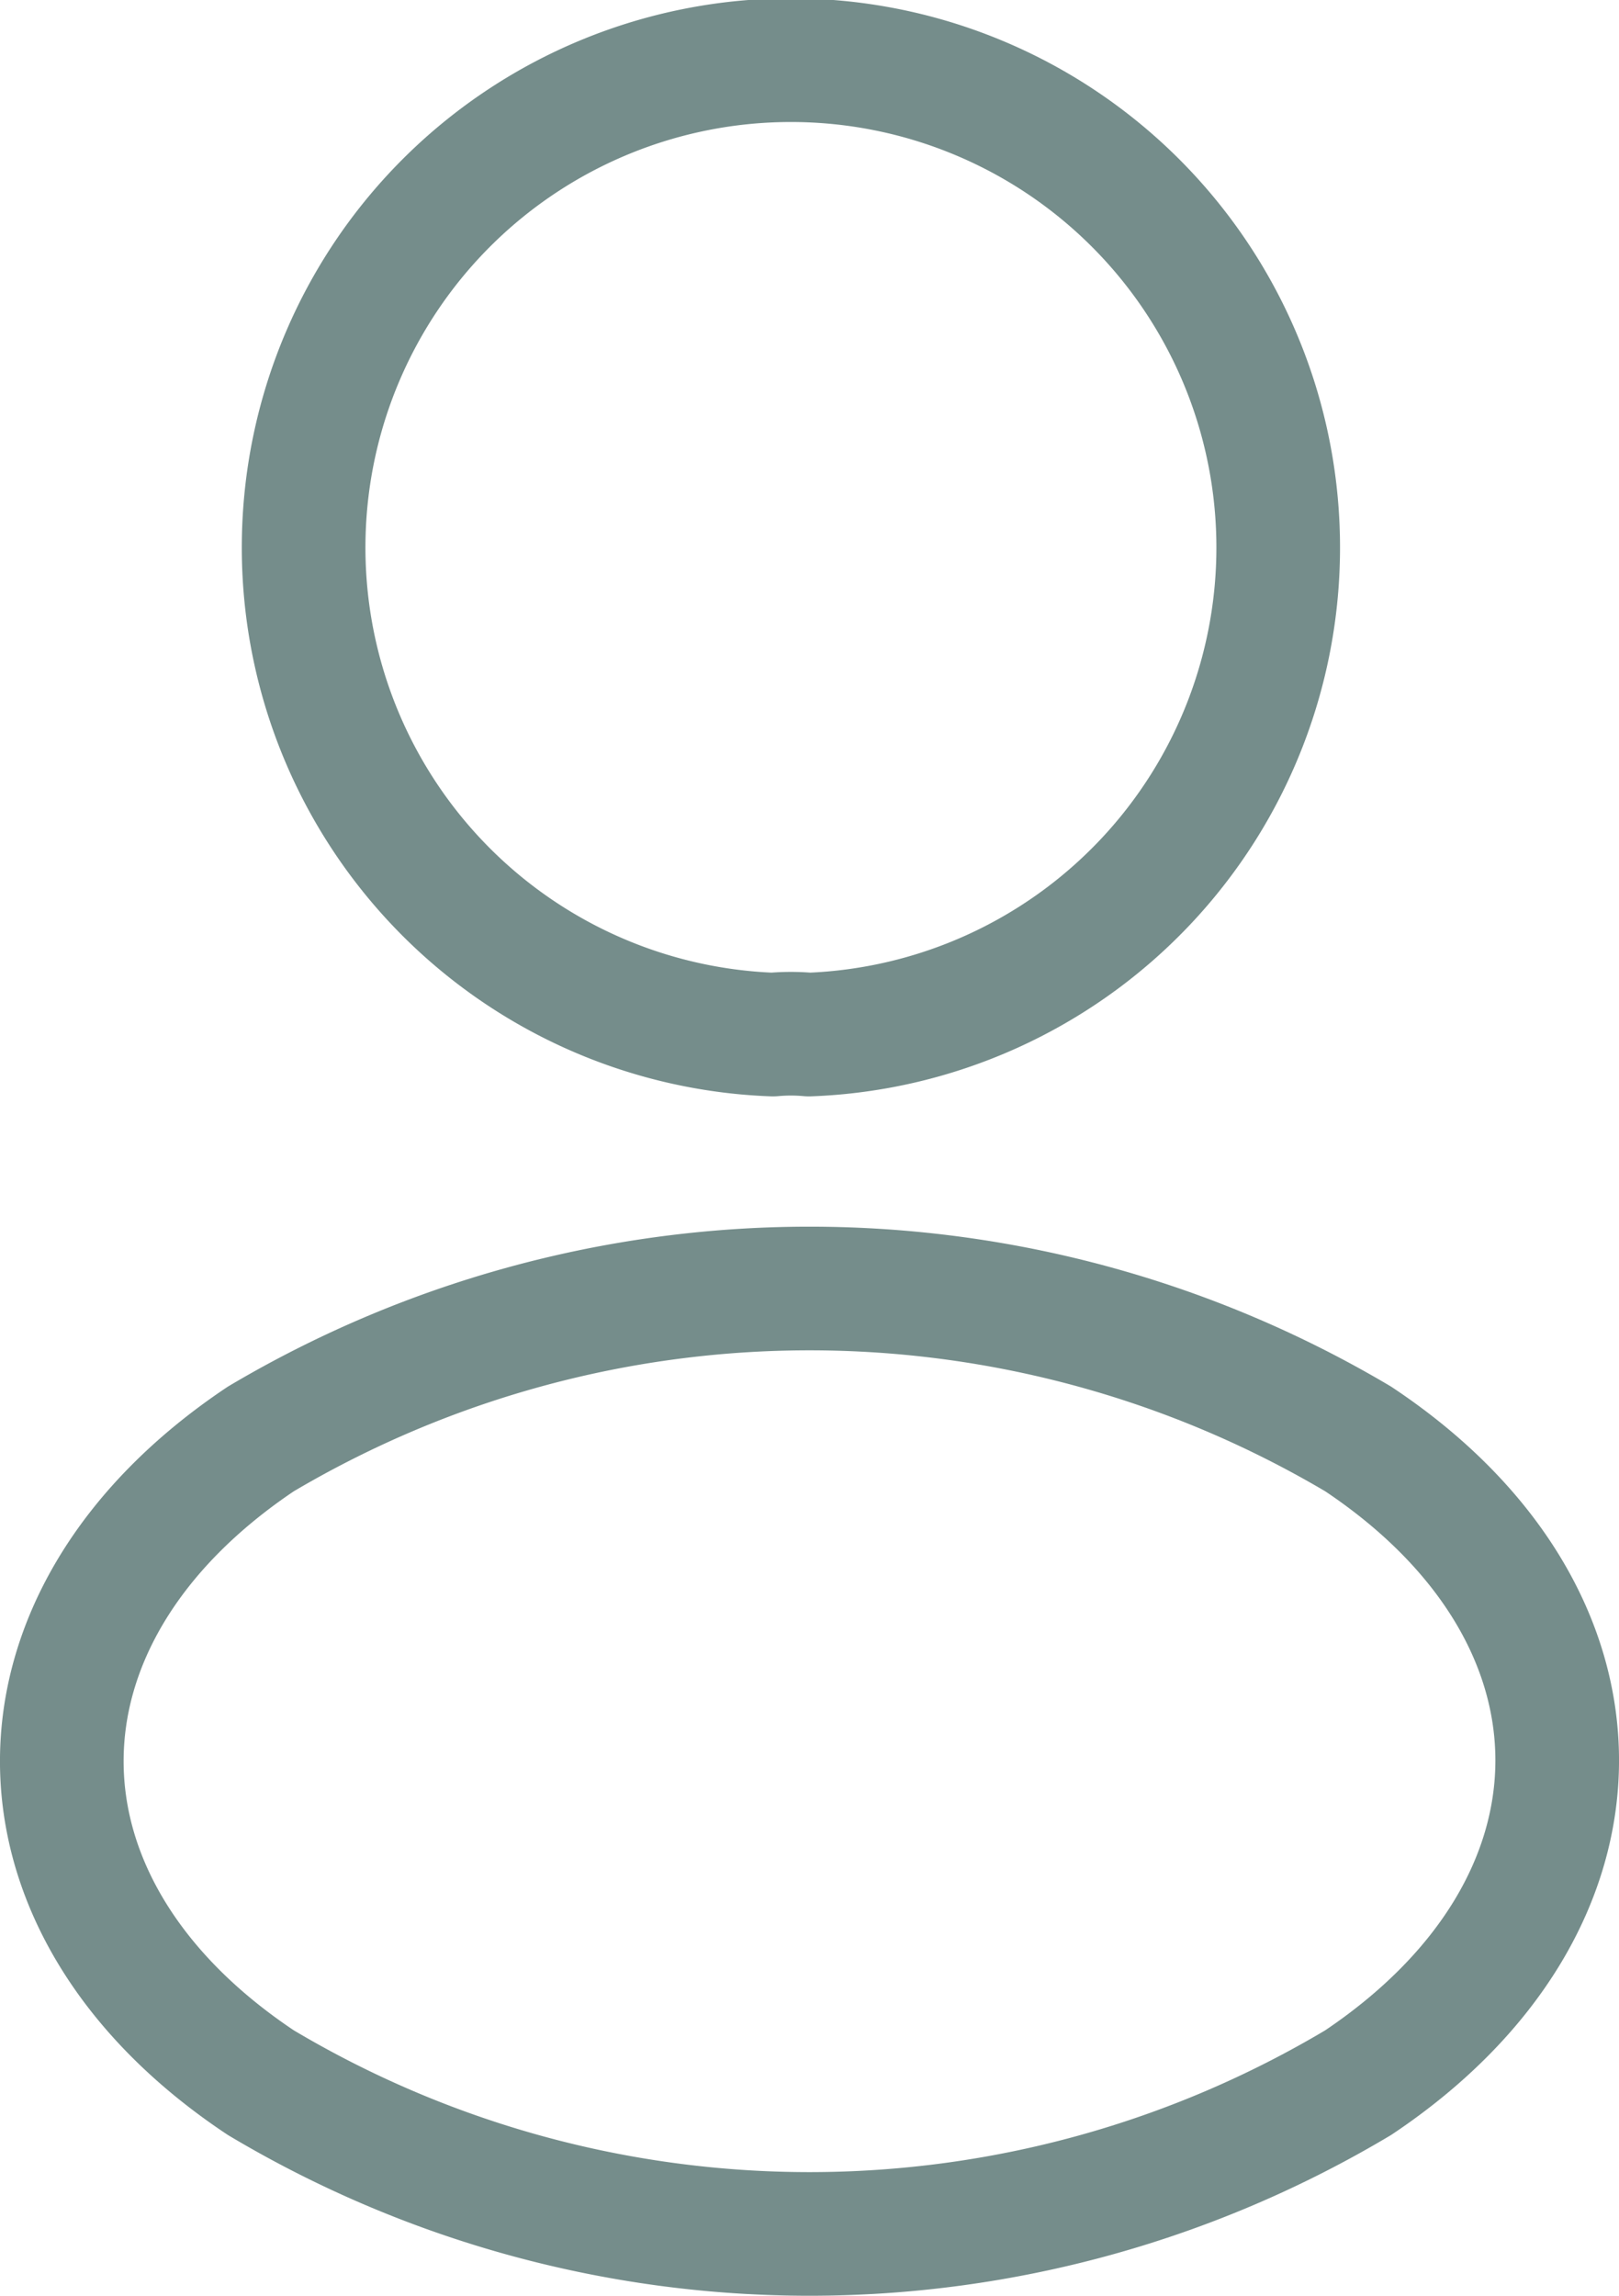 <svg xmlns="http://www.w3.org/2000/svg" width="19.642" height="27.849" viewBox="0 0 19.642 27.849">
  <g id="profileServ" transform="translate(-4.595 -1.25)">
    <path id="Path_48969" data-name="Path 48969" d="M13.679,13.8a2.418,2.418,0,0,0-.439,0,5.912,5.912,0,1,1,.439,0Z" transform="translate(0.731 0)" fill="none" stroke="#758d8b" stroke-linecap="round" stroke-linejoin="round" stroke-width="1.5"/>
    <path id="Path_48970" data-name="Path 48970" d="M7.759,15.013c-3.219,2.155-3.219,5.666,0,7.808a12.99,12.99,0,0,0,13.314,0c3.219-2.155,3.219-5.666,0-7.808A13.051,13.051,0,0,0,7.759,15.013Z" transform="translate(0 3.693)" fill="none" stroke="#758d8b" stroke-linecap="round" stroke-linejoin="round" stroke-width="1.5"/>
  </g>
</svg>
